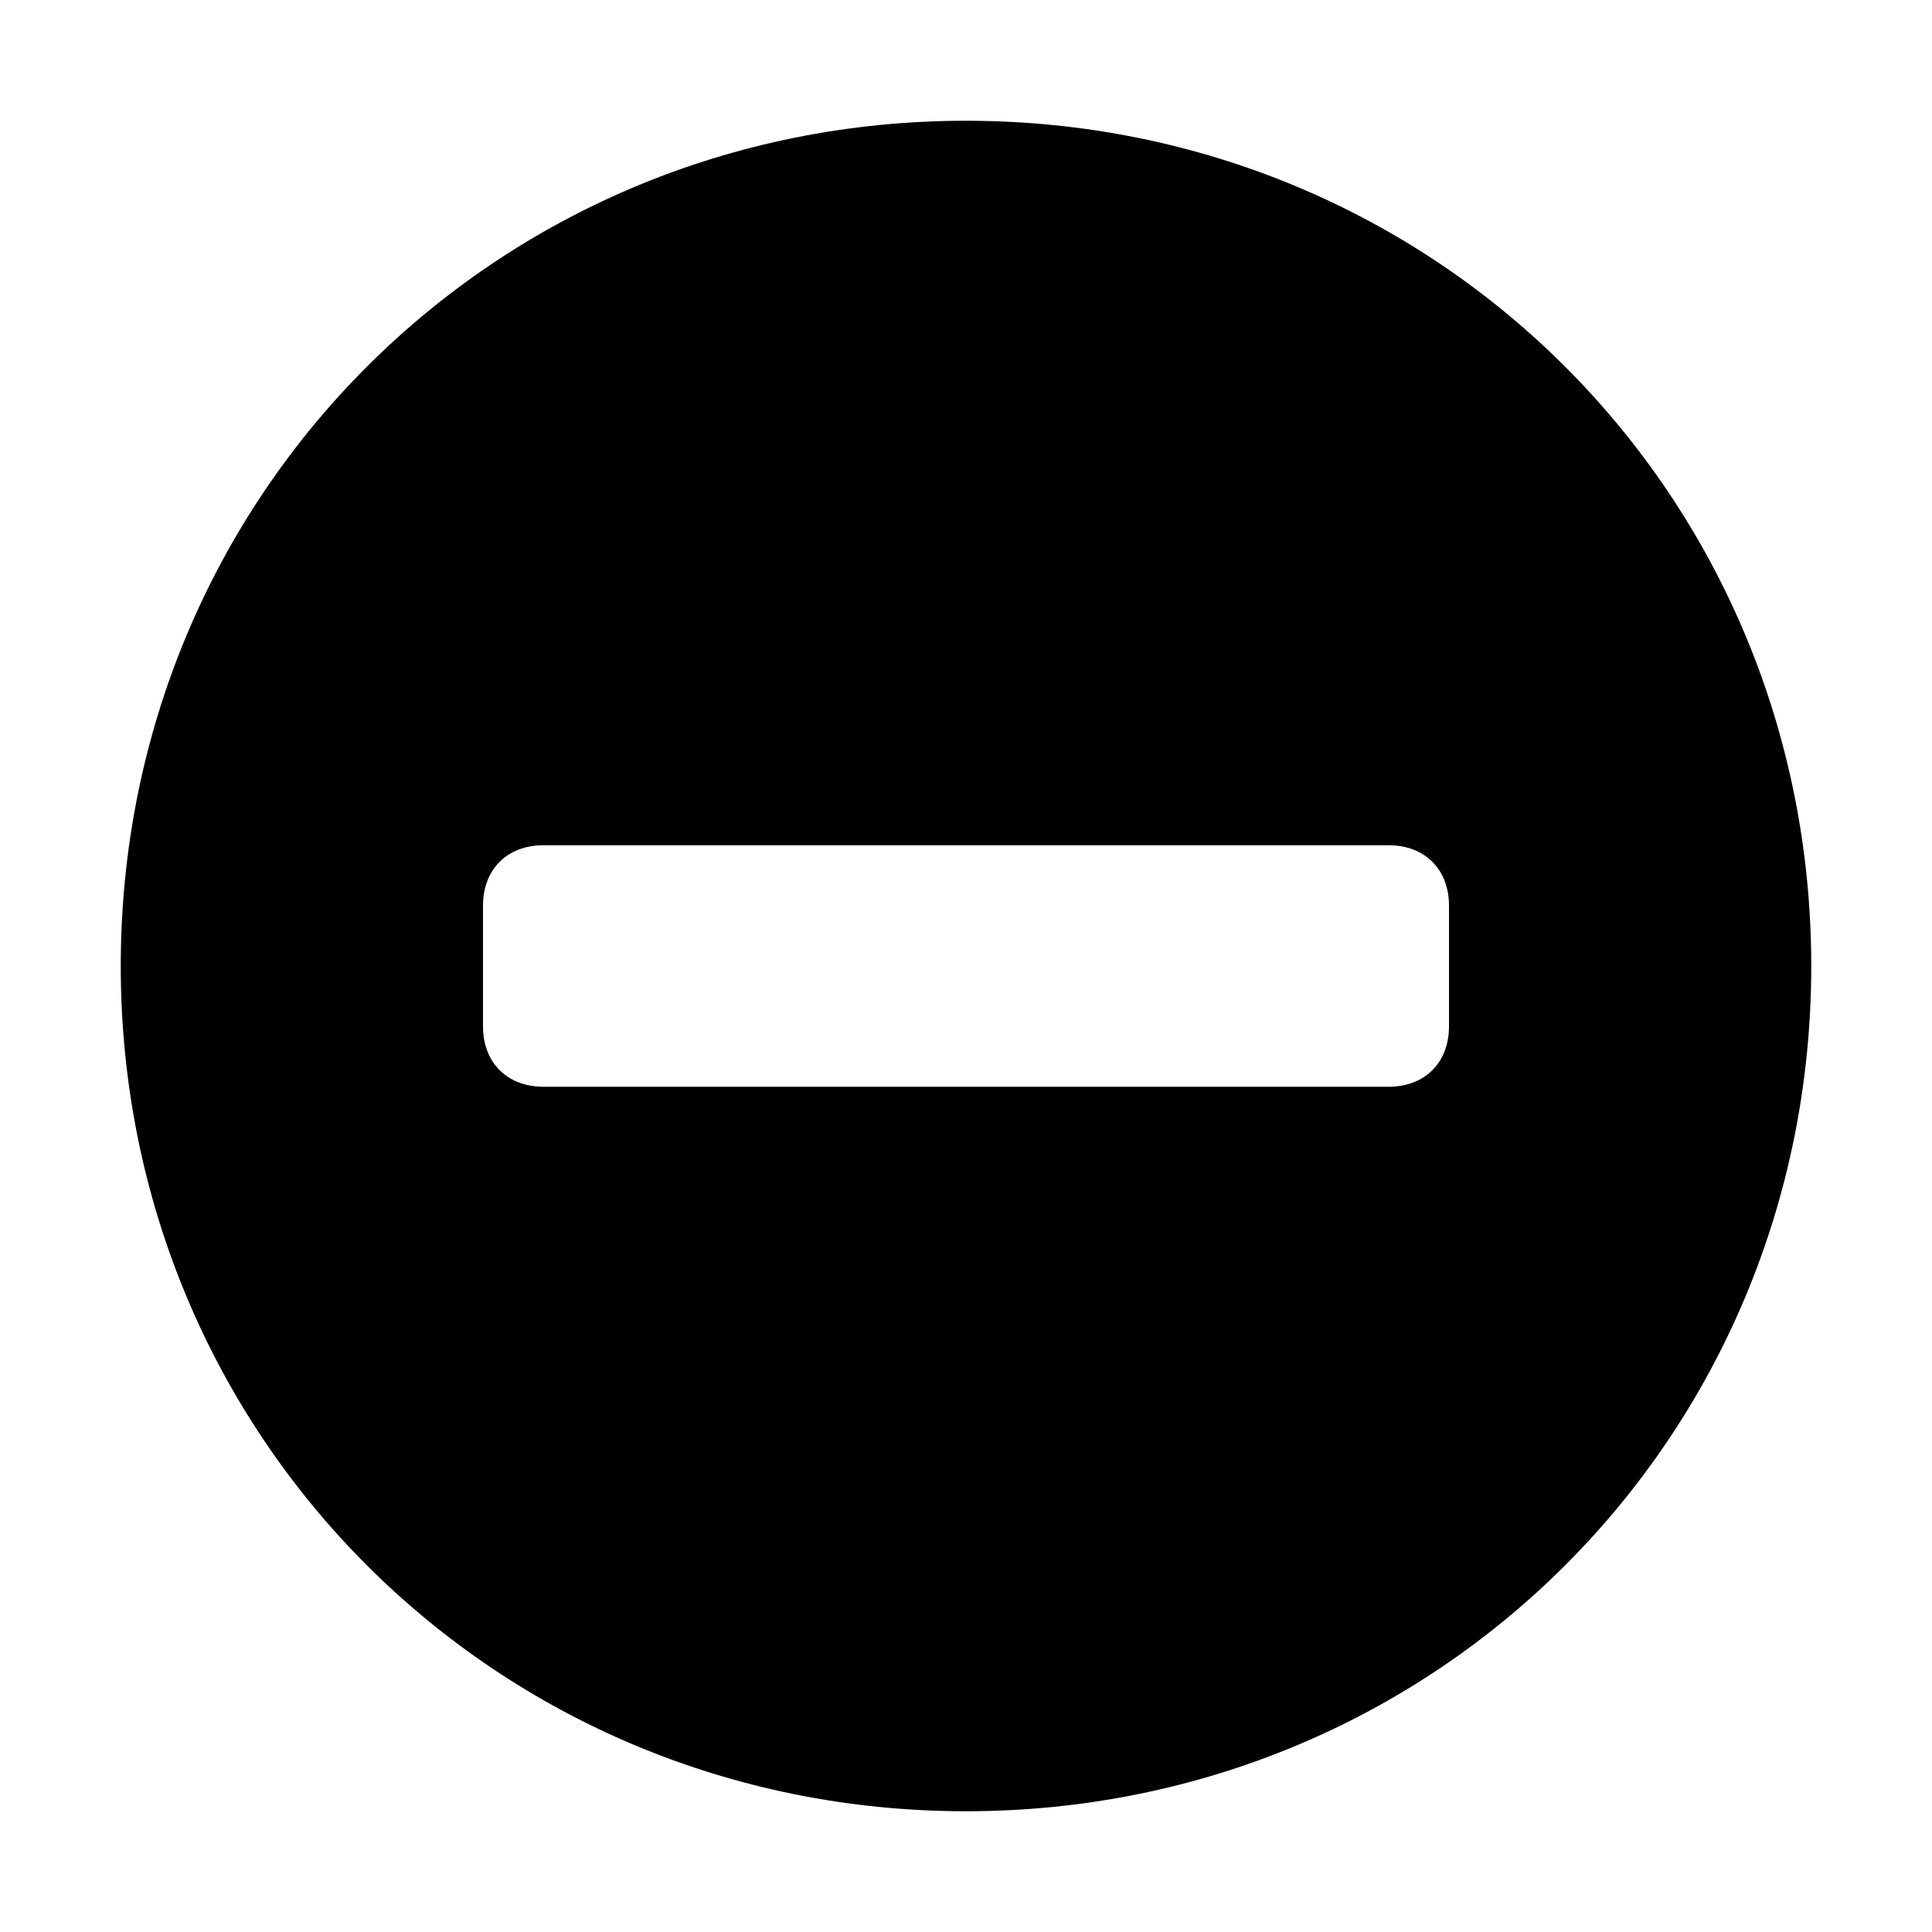 <?xml version="1.0" encoding="utf-8"?>
<!-- Generator: Adobe Illustrator 27.2.0, SVG Export Plug-In . SVG Version: 6.00 Build 0)  -->
<svg version="1.1" id="Ebene_1" xmlns="http://www.w3.org/2000/svg" xmlns:xlink="http://www.w3.org/1999/xlink" x="0px" y="0px"
	 viewBox="0 0 16 16" enable-background="new 0 0 16 16" xml:space="preserve">
<g class="icon-color">
	<path d="M8,1C4.1,1,1,4.1,1,8s3.1,7,7,7s7-3.1,7-7S11.9,1,8,1z M12,8.5C12,8.8,11.8,9,11.5,9c-2.433,0-5.325,0-7,0
		C4.2,9,4,8.8,4,8.5v-1C4,7.2,4.2,7,4.5,7c4.853,0,6.506,0,7,0C11.8,7,12,7.2,12,7.5V8.5z"/>
</g>
</svg>
